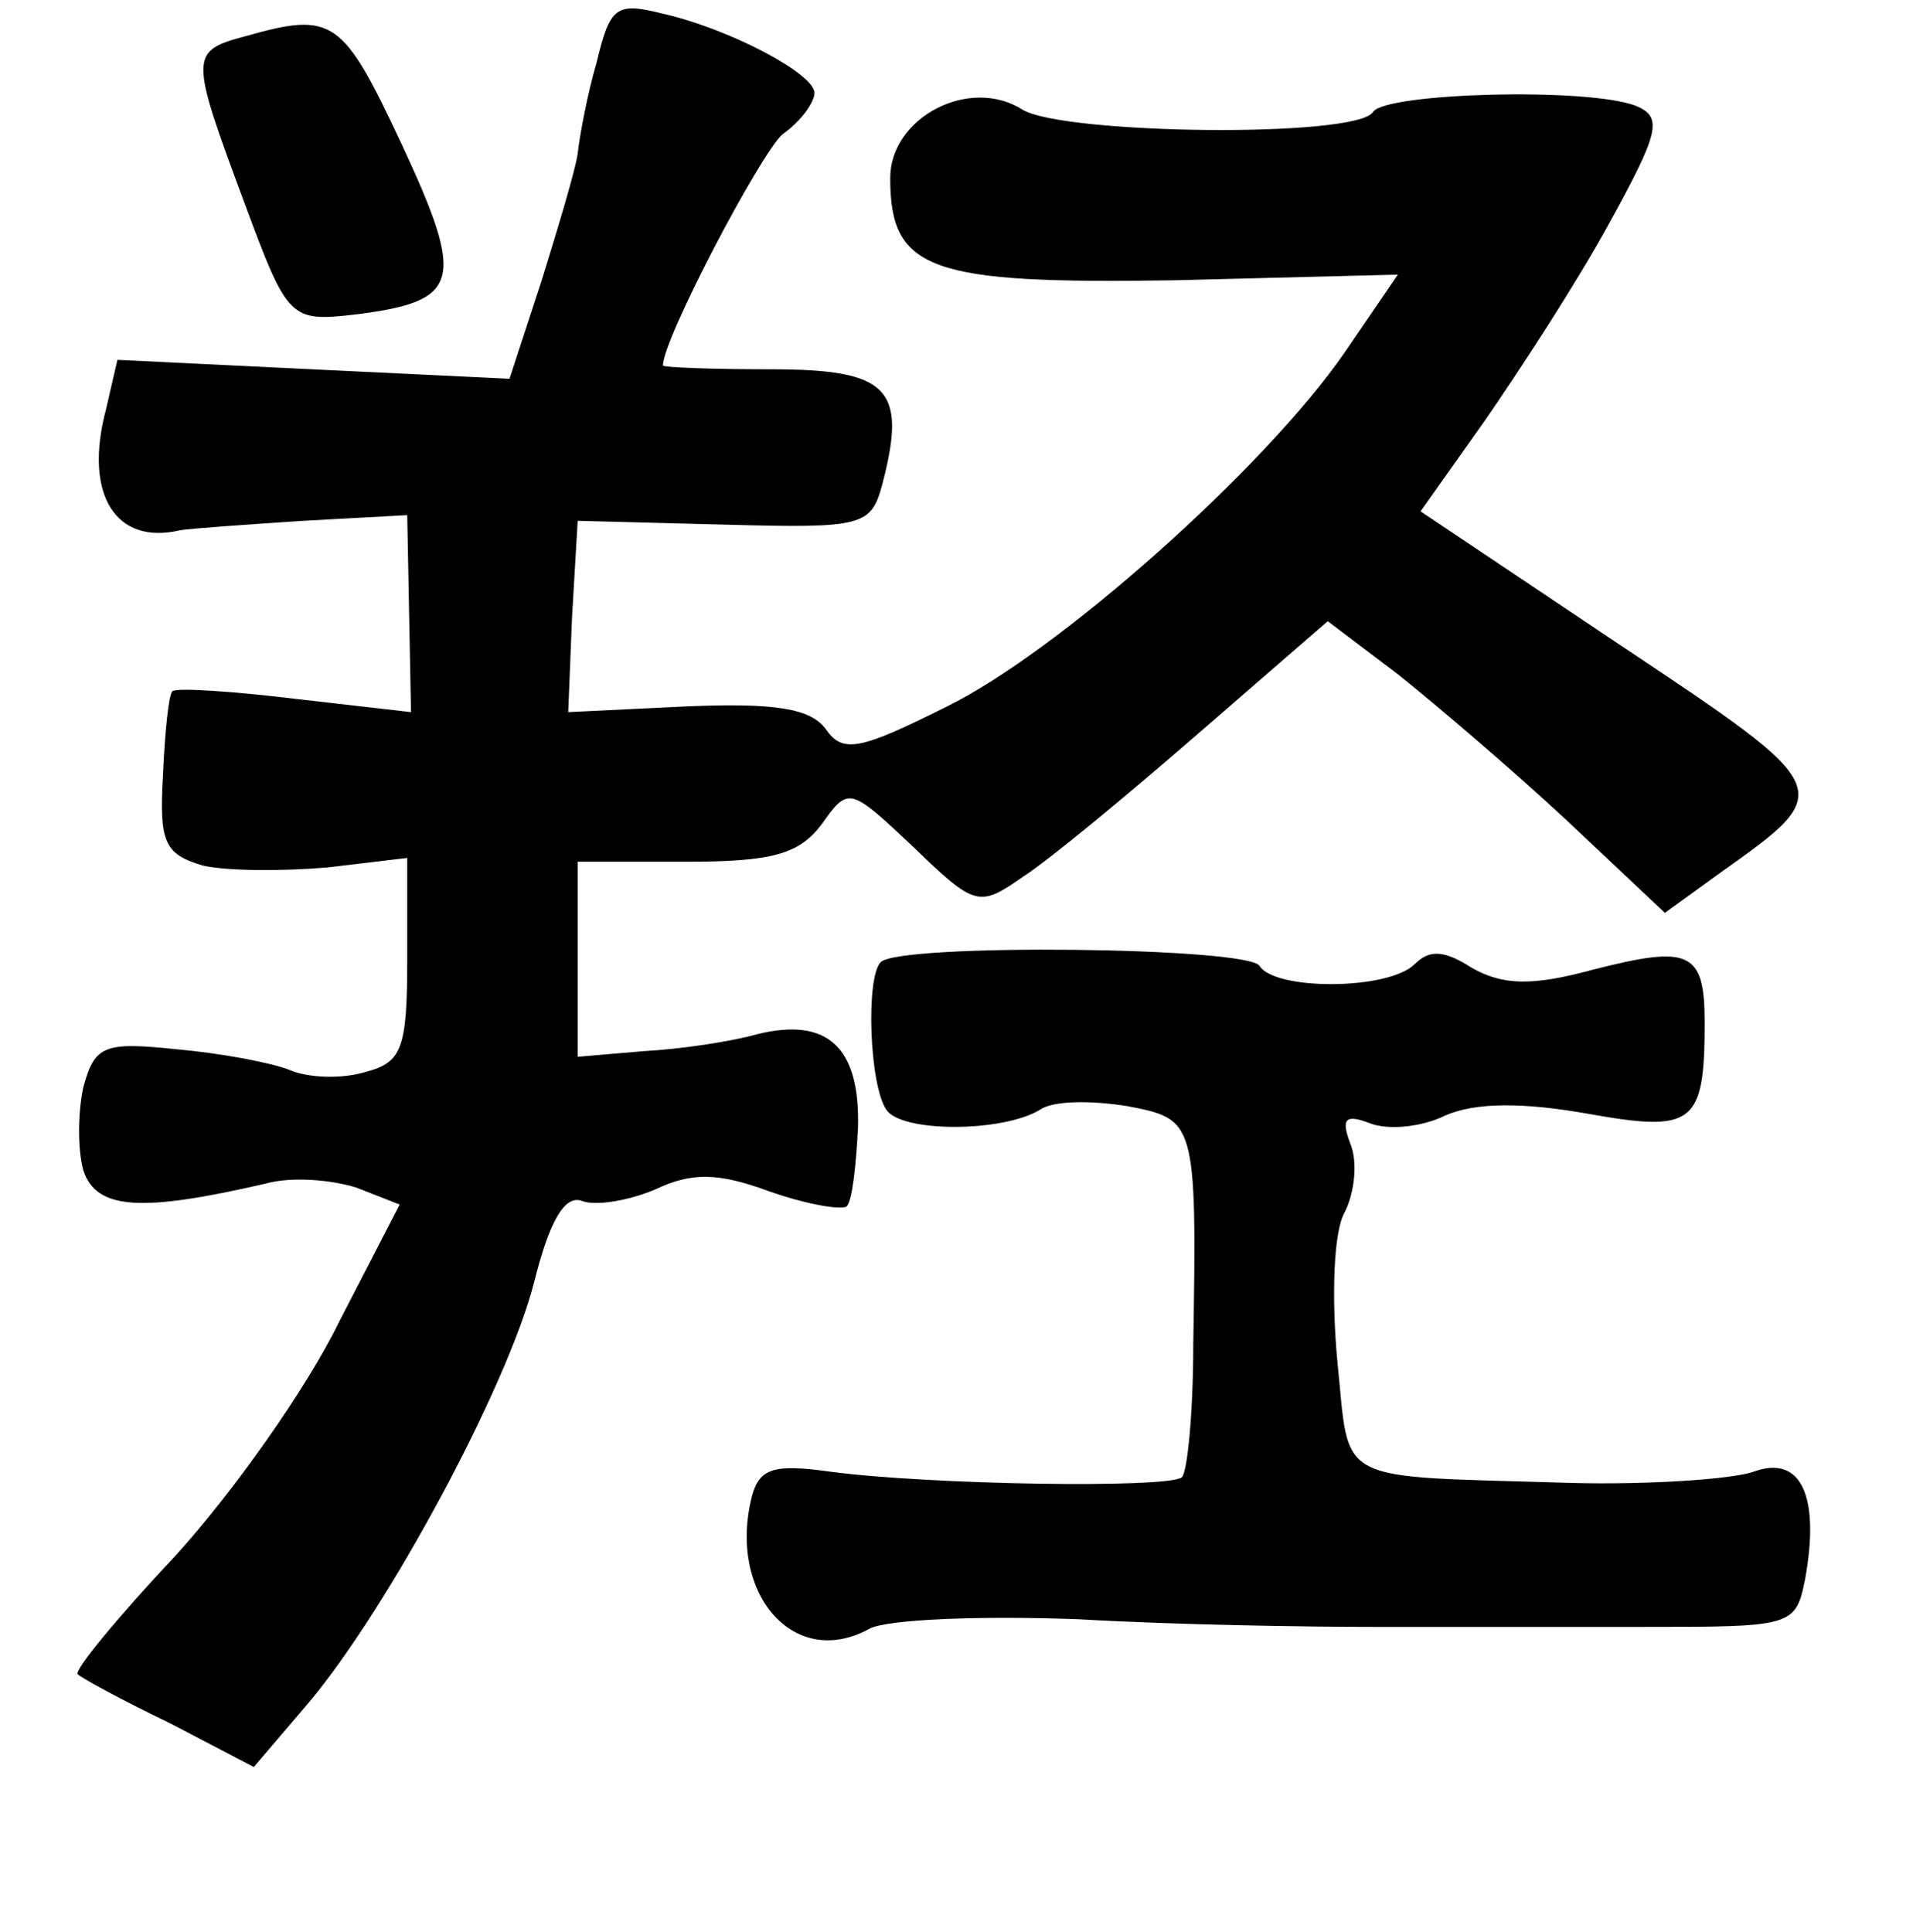 <?xml version="1.0" standalone="no"?>
<!DOCTYPE svg PUBLIC "-//W3C//DTD SVG 20010904//EN"
 "http://www.w3.org/TR/2001/REC-SVG-20010904/DTD/svg10.dtd">
<svg version="1.0" xmlns="http://www.w3.org/2000/svg"
 width="101pt" height="102pt" viewBox="0 0 101 102"
 preserveAspectRatio="xMidYMid meet">
<g transform="translate(0,102) scale(0.1,-0.1)"
fill="#000000" stroke="none">
<path d="M315 987 c-5 -17 -9 -39 -10 -48 -1 -8 -10 -38 -19 -67 l-17 -52
-104 5 -103 5 -6 -26 c-12 -45 5 -72 39 -64 6 1 35 3 65 5 l55 3 1 -52 1 -52
-61 7 c-33 4 -63 6 -65 4 -2 -2 -4 -22 -5 -45 -2 -35 1 -41 21 -47 13 -3 43
-3 66 -1 l42 5 0 -54 c0 -47 -3 -54 -22 -59 -13 -4 -31 -3 -40 1 -10 4 -37 9
-60 11 -38 4 -43 2 -49 -20 -3 -14 -3 -33 0 -44 7 -21 31 -22 96 -7 14 4 35 2
48 -2 l23 -9 -32 -62 c-17 -35 -56 -90 -86 -123 -31 -33 -54 -61 -52 -63 2 -2
24 -14 49 -26 l44 -23 29 34 c42 50 105 167 119 222 8 32 16 46 25 43 7 -3 25
0 39 6 19 9 33 9 60 -1 20 -7 38 -10 41 -8 3 3 5 22 6 42 1 42 -16 58 -53 49
-14 -4 -41 -8 -60 -9 l-35 -3 0 52 0 51 57 0 c46 0 60 4 72 20 14 20 15 19 48
-12 33 -32 35 -32 58 -16 14 9 55 43 93 76 l68 59 37 -28 c20 -16 60 -50 89
-77 l52 -49 29 21 c62 44 62 44 -52 120 l-106 71 34 48 c18 26 48 72 65 103
27 49 29 57 15 63 -25 10 -132 7 -139 -3 -8 -14 -163 -12 -185 1 -28 18 -70
-4 -70 -36 0 -49 21 -56 150 -54 l118 3 -28 -41 c-42 -61 -151 -158 -210 -187
-46 -23 -55 -25 -64 -12 -8 11 -27 14 -74 12 l-62 -3 2 50 3 51 77 -2 c74 -2
78 -1 84 22 13 50 3 60 -59 60 -31 0 -57 1 -57 2 0 14 51 111 63 122 10 7 17
17 17 22 0 10 -45 34 -81 42 -24 6 -27 3 -34 -26z"/>
<path d="M130 1001 c-30 -8 -30 -10 -1 -88 23 -62 24 -63 59 -59 55 7 58 17
24 90 -31 66 -36 70 -82 57z"/>
<path d="M465 512 c-8 -8 -6 -65 3 -78 8 -12 61 -12 81 0 7 5 27 5 46 2 36 -7
37 -7 35 -126 0 -35 -3 -67 -6 -70 -7 -6 -134 -4 -186 3 -29 4 -37 2 -41 -13
-13 -51 22 -92 62 -70 9 5 59 7 111 5 52 -3 122 -4 155 -4 33 0 97 0 141 0 80
0 82 0 87 25 8 44 -2 66 -27 57 -11 -4 -55 -7 -96 -6 -128 4 -117 -2 -124 65
-3 33 -2 68 4 78 5 10 7 26 3 36 -5 13 -3 16 10 11 10 -4 28 -2 40 4 16 7 41
7 75 1 56 -10 62 -6 62 48 0 38 -8 41 -59 28 -33 -9 -48 -8 -64 1 -14 9 -22
10 -30 2 -14 -14 -74 -14 -82 -1 -6 10 -190 12 -200 2z"/>
</g>
</svg>
